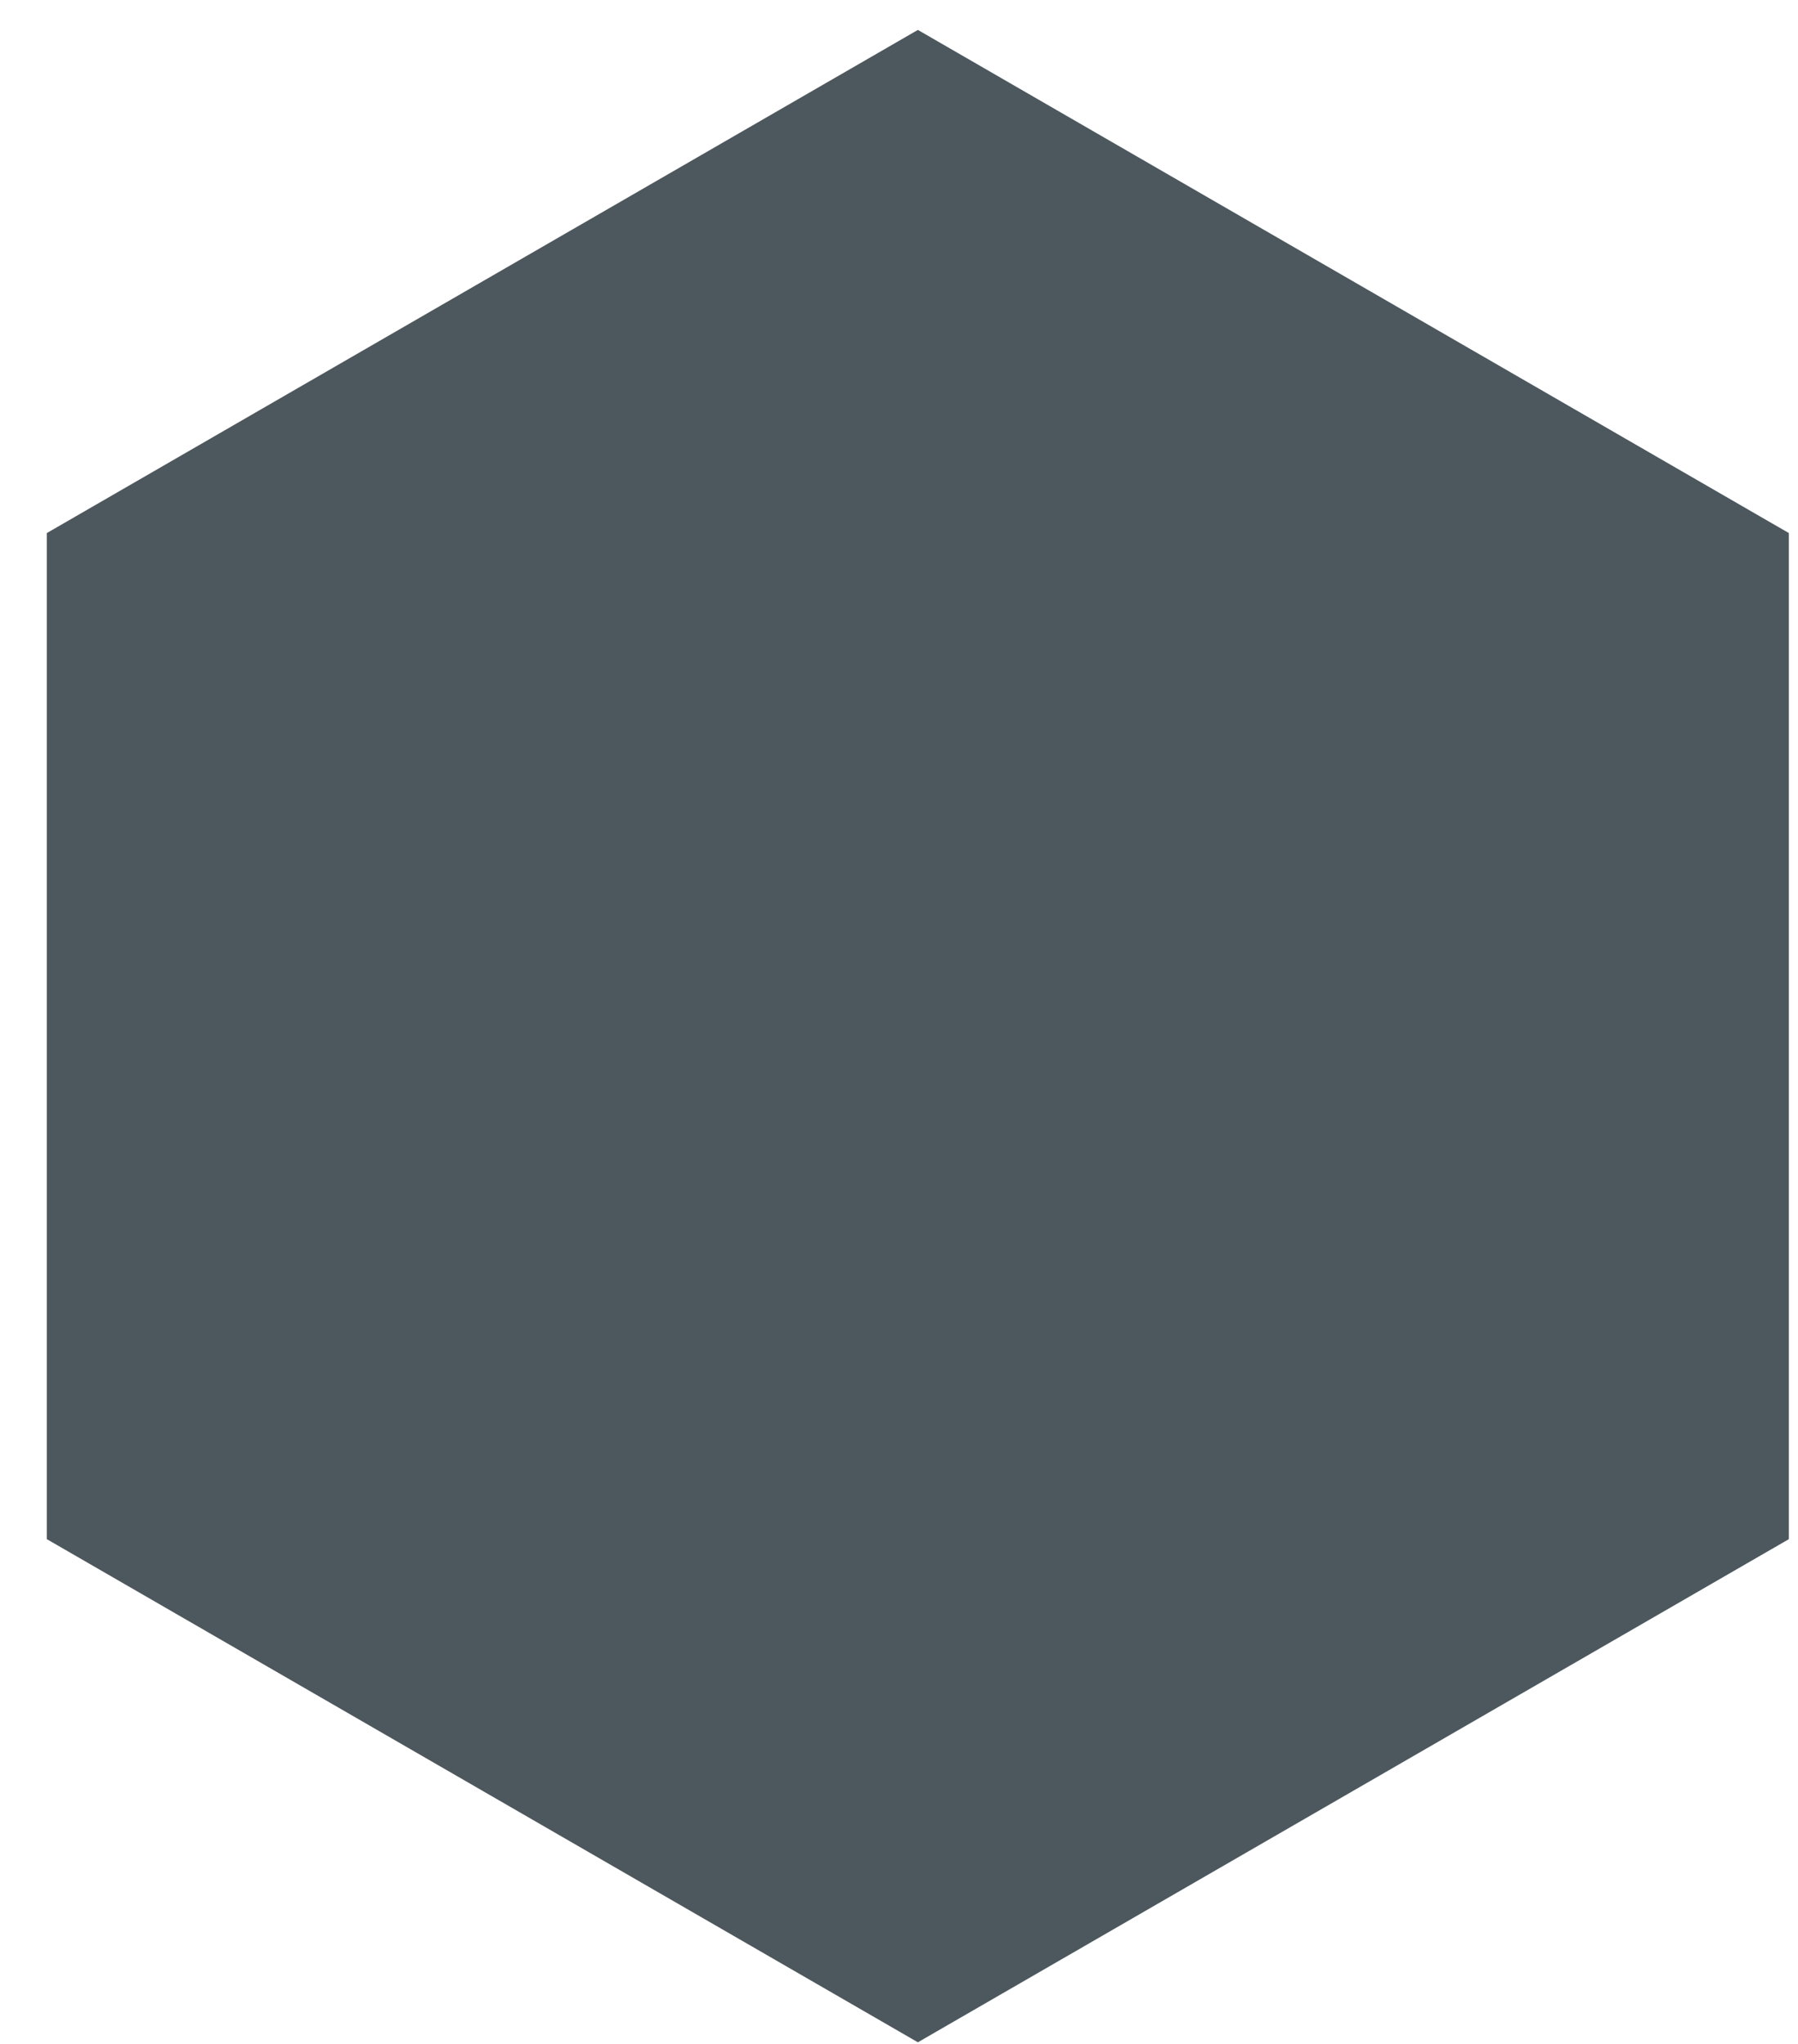 <svg width="22" height="25" viewBox="0 0 22 25" fill="none" xmlns="http://www.w3.org/2000/svg">
<path d="M11.231 0.366L21.888 6.52V18.826L11.231 24.98L0.573 18.826V6.52L11.231 0.366Z" fill="#4D585E"/>
</svg>
